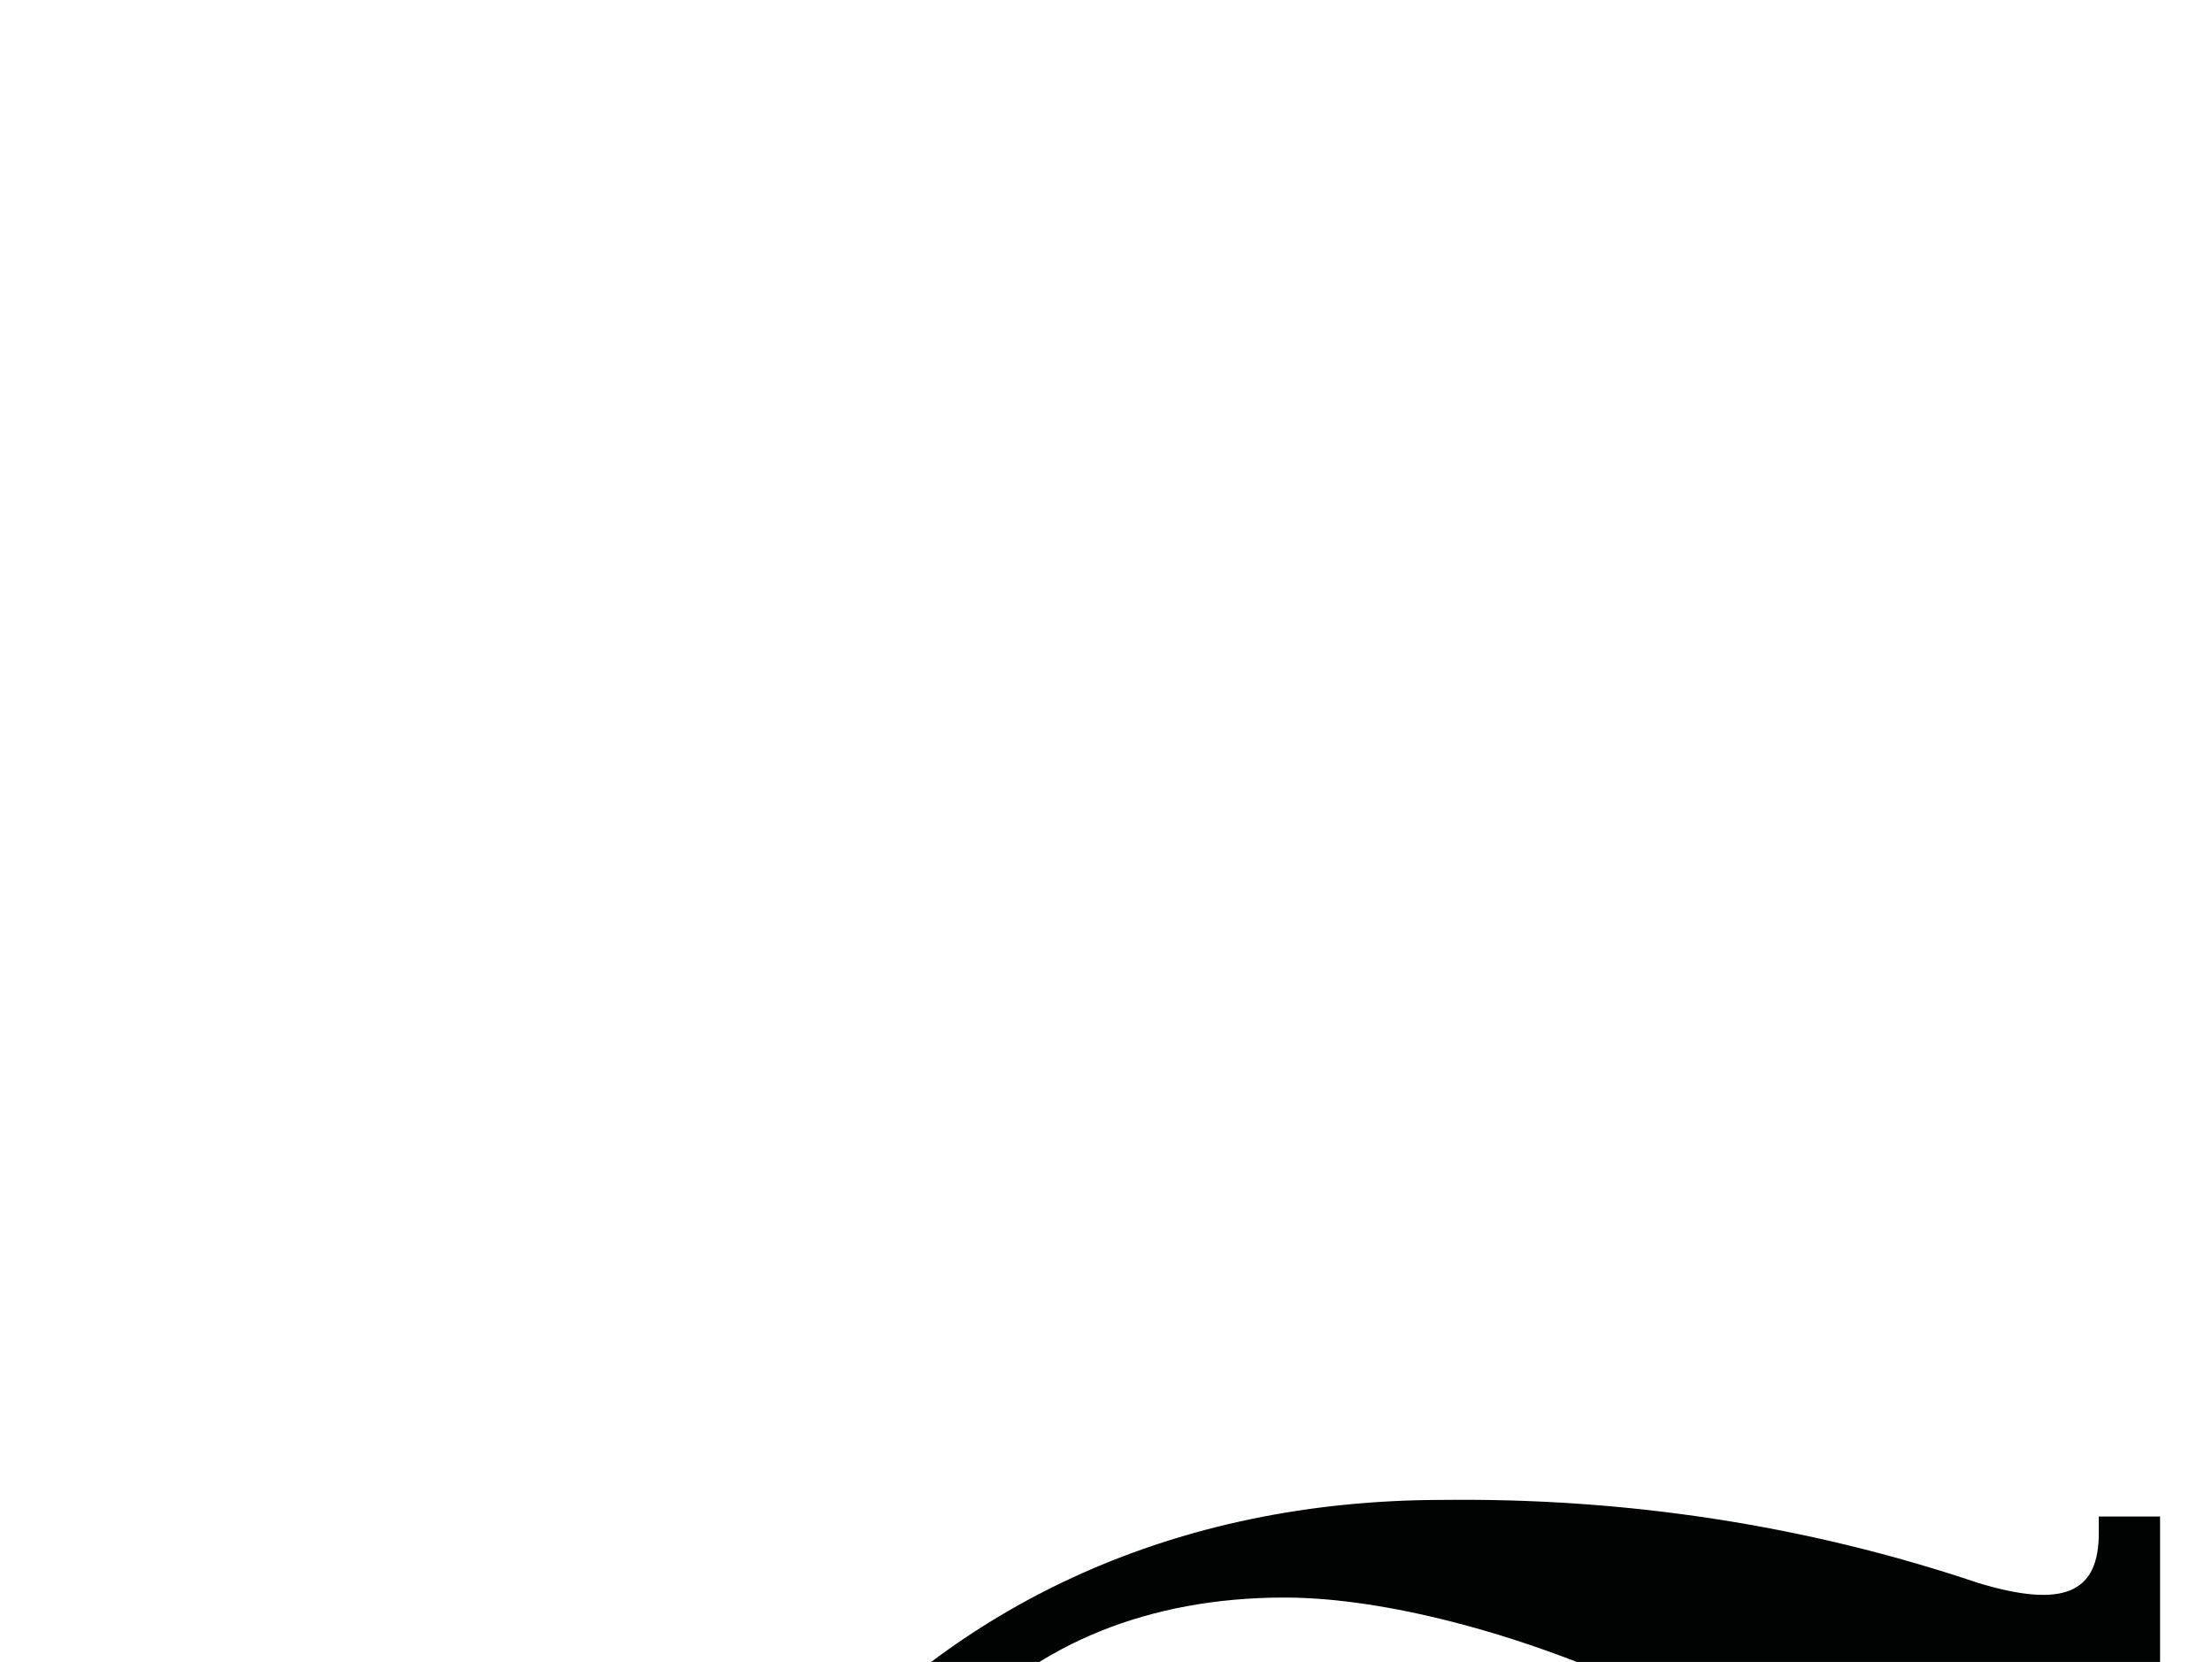 <?xml version="1.0" encoding="utf-8"?>
<!-- Generator: Adobe Illustrator 26.0.3, SVG Export Plug-In . SVG Version: 6.00 Build 0)  -->
<svg preserveAspectRatio="xMidYMid" version="1.0" id="katman_1" xmlns="http://www.w3.org/2000/svg" xmlns:xlink="http://www.w3.org/1999/xlink" x="0px" y="0px"
	 viewBox="0 0 213 160" style="enable-background:new 0 0 600 450;" xml:space="preserve">
<style type="text/css">
	.st0{fill:#010202;}
</style>
<path class="st0" d="M275.7,299.4c-6.4,0-8-1.6-8-9.5v-67.3c2.5-1.8,5.5-2.9,8.6-3c4.9,0,9.2,2.1,16.1,10.2c2.1,2.5,4,3.7,6,3.7
	c3.2,0,5.1-2.1,5.1-5.7v-24.5h-4.8c-5.9-0.1-11.7,1.1-17,3.5c-5.4,2.4-10.1,5.9-14,10.4v-13.8h-38.2v5.6h6.4c6.4,0,8,1.6,8,9.5v71.6
	c0,8-1.6,9.5-8,9.5h-6.4v5.6h58.8v-5.6H275.7z M309.9,208.8h4.3c6.4,0,8,1.6,8,9.5v71.6c0,8-1.6,9.5-8,9.5h-7v5.6h52.6v-5.6H354
	c-6.4,0-8-1.6-8-9.5v-86.7h-36.1V208.8z M368.6,305h5.9v-1.6c0-3.7,2.7-3.5,5.9-2.4c12.2,4.3,18.4,5.6,28.1,5.6
	c25.9,0,38.2-12.1,38.2-32.3c0-13.5-7.8-25.4-27.4-31.2l-25.6-7.5c-12.2-3.7-15.9-8.6-15.9-13.8s4.8-10,12.6-10
	c11.9,0,23.4,7.3,40.1,20.5c1.4,1.3,3.1,2,4.9,2.2c3.2,0,5.1-2.1,5.1-5.7v-25.6h-5.9v1.6c0,2.7-1.7,4-5.1,2.7
	c-11.8-4.5-18.9-5.9-25.6-5.9c-23.1,0-34.3,13-34.3,31.6c0,13.4,9.2,24.6,30.5,31.2l22.9,7c11.4,3.5,15.4,8.1,15.4,14.3
	c0,6.2-5.2,10.7-13,10.7c-10.8,0-25.1-5.4-46.1-21.6c-1.5-1.4-3.5-2.4-5.6-2.7c-3.2,0-5.1,2.1-5.1,5.7V305z M467.8,276.2
	c0,19.7,11.6,30.4,33.2,30.4c10.2,0,25.6-2.9,37.5-6.8v-18.6c0-3.7-1.9-5.7-5.1-5.7c-1.9,0-3.7,1.1-5.6,4
	c-11.4,17.2-20.4,21.8-27.7,21.8c-6.4,0-8.6-2.9-8.6-11v-68.7h50.7v-18.3h-50.7V165h-5.9v1.1c0,22.7-14,40.9-33.9,44.7v10.7h15.9
	V276.2z M322.1,190.5H346v-27.8h-23.9V190.5z M192.9,244.6v38.6c-9.2,5.7-19.6,9.1-28.3,9.1c-43.6,0-82.7-47.5-82.7-97
	c0-23.2,15.3-41.5,41.8-41.5c16.7,0,49.1,10.7,73.1,36.4c0.7,0.9,1.6,1.7,2.7,2.2c1,0.5,2.2,0.9,3.4,1c3.2,0,5.1-2.1,5.1-5.7V146
	h-5.9v1.6c0,5.7-3.3,7.3-11.6,4.8c-16.6-5.6-34-8.2-51.5-8c-52.3,0-81.1,41-81.1,81.1c0,45.8,34.8,81.1,81.1,81.1
	c19.3-0.1,38.1-6.2,53.9-17.3V305h23.1v-82.7h-84.3v22.3H192.9z"/>
</svg>
